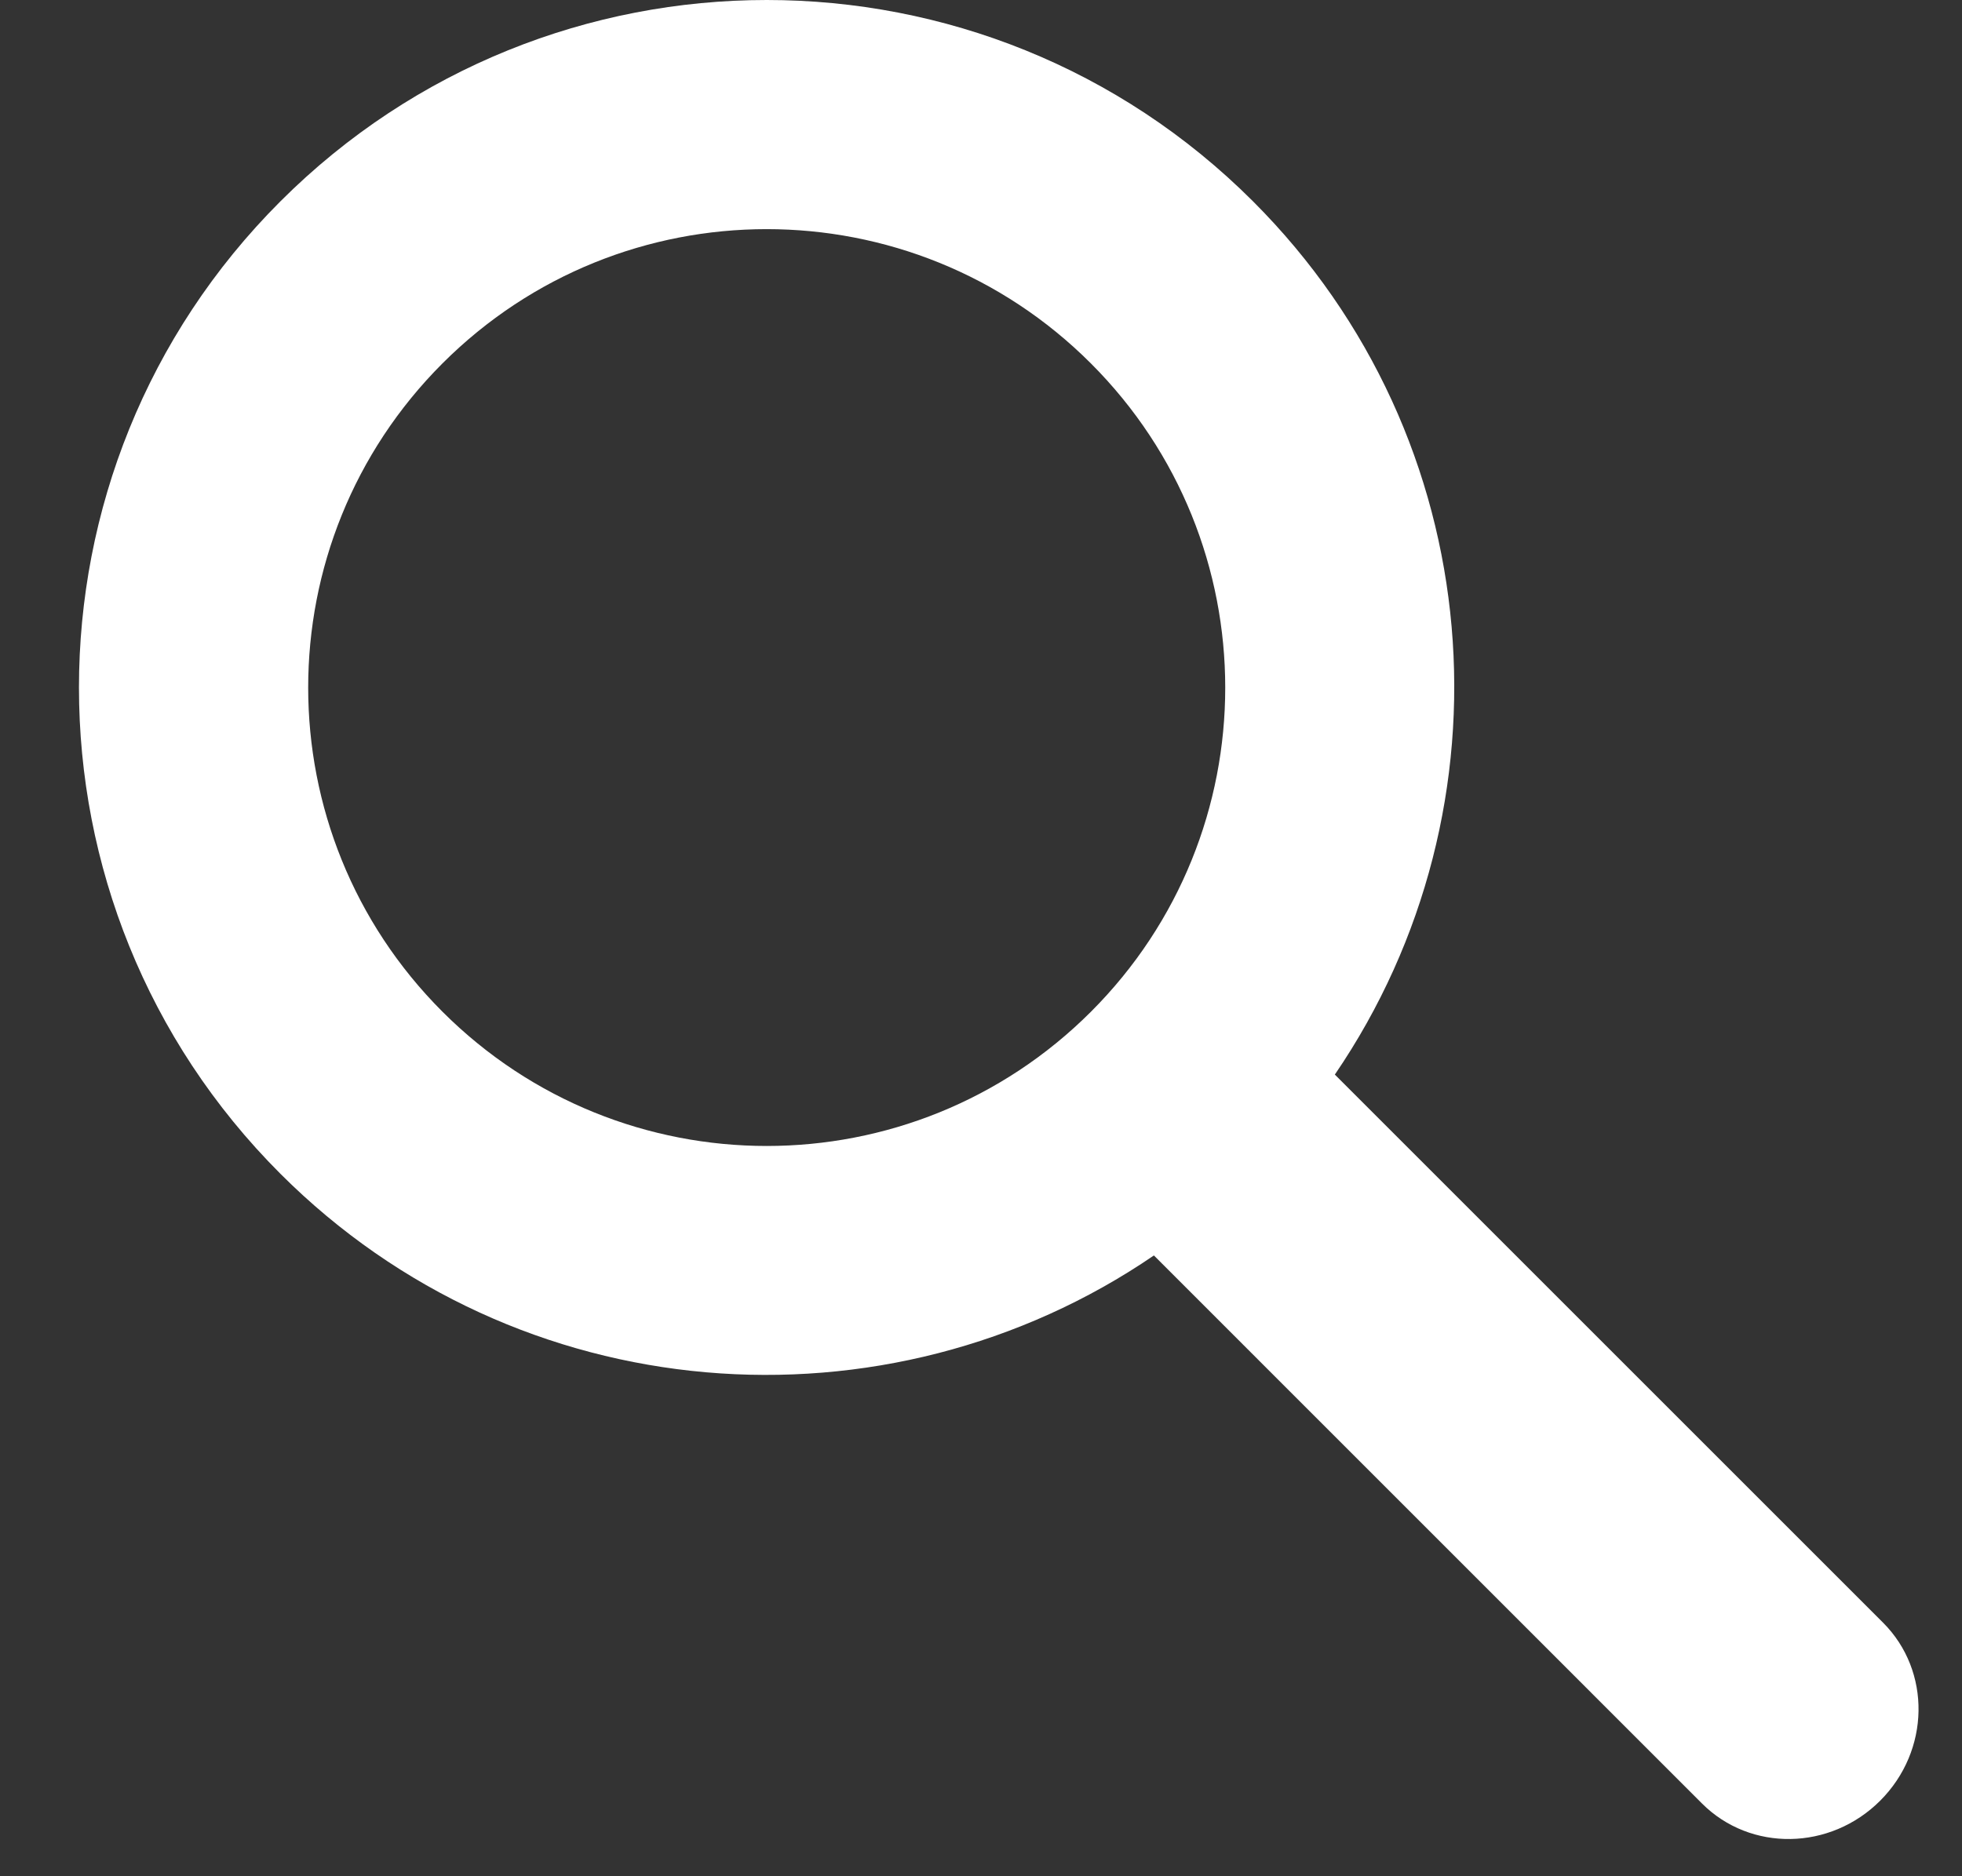<?xml version="1.0" encoding="utf-8"?>
<!-- Generator: Adobe Illustrator 15.1.0, SVG Export Plug-In  -->
<!DOCTYPE svg PUBLIC "-//W3C//DTD SVG 1.1//EN" "http://www.w3.org/Graphics/SVG/1.1/DTD/svg11.dtd">
<svg version="1.1"
	 xmlns="http://www.w3.org/2000/svg" xmlns:xlink="http://www.w3.org/1999/xlink" xmlns:a="http://ns.adobe.com/AdobeSVGViewerExtensions/3.0/"
	 x="0px" y="0px" width="23px" height="22px" viewBox="-0.926 0 23 22" overflow="visible" enable-background="new -0.926 0 23 22"
	 xml:space="preserve">
<rect x="-0.926" y="0" width="23" height="22" fill="#333333" stroke="none"/>
<defs>
</defs>
<path fill="#FFFFFF" d="M21.149,19.027L14.722,12.6c2.143-3.139,1.827-7.454-0.959-10.239c-3.148-3.148-8.253-3.148-11.402,0
	s-3.148,8.254,0,11.402c2.786,2.786,7.101,3.102,10.24,0.958l6.426,6.427c0.568,0.567,1.502,0.552,2.088-0.034
	S21.716,19.595,21.149,19.027z M11.863,11.863c-2.099,2.099-5.502,2.099-7.602,0c-2.099-2.099-2.099-5.502,0-7.602
	c2.099-2.099,5.502-2.099,7.601,0C13.962,6.361,13.962,9.764,11.863,11.863z"/>
</svg>
